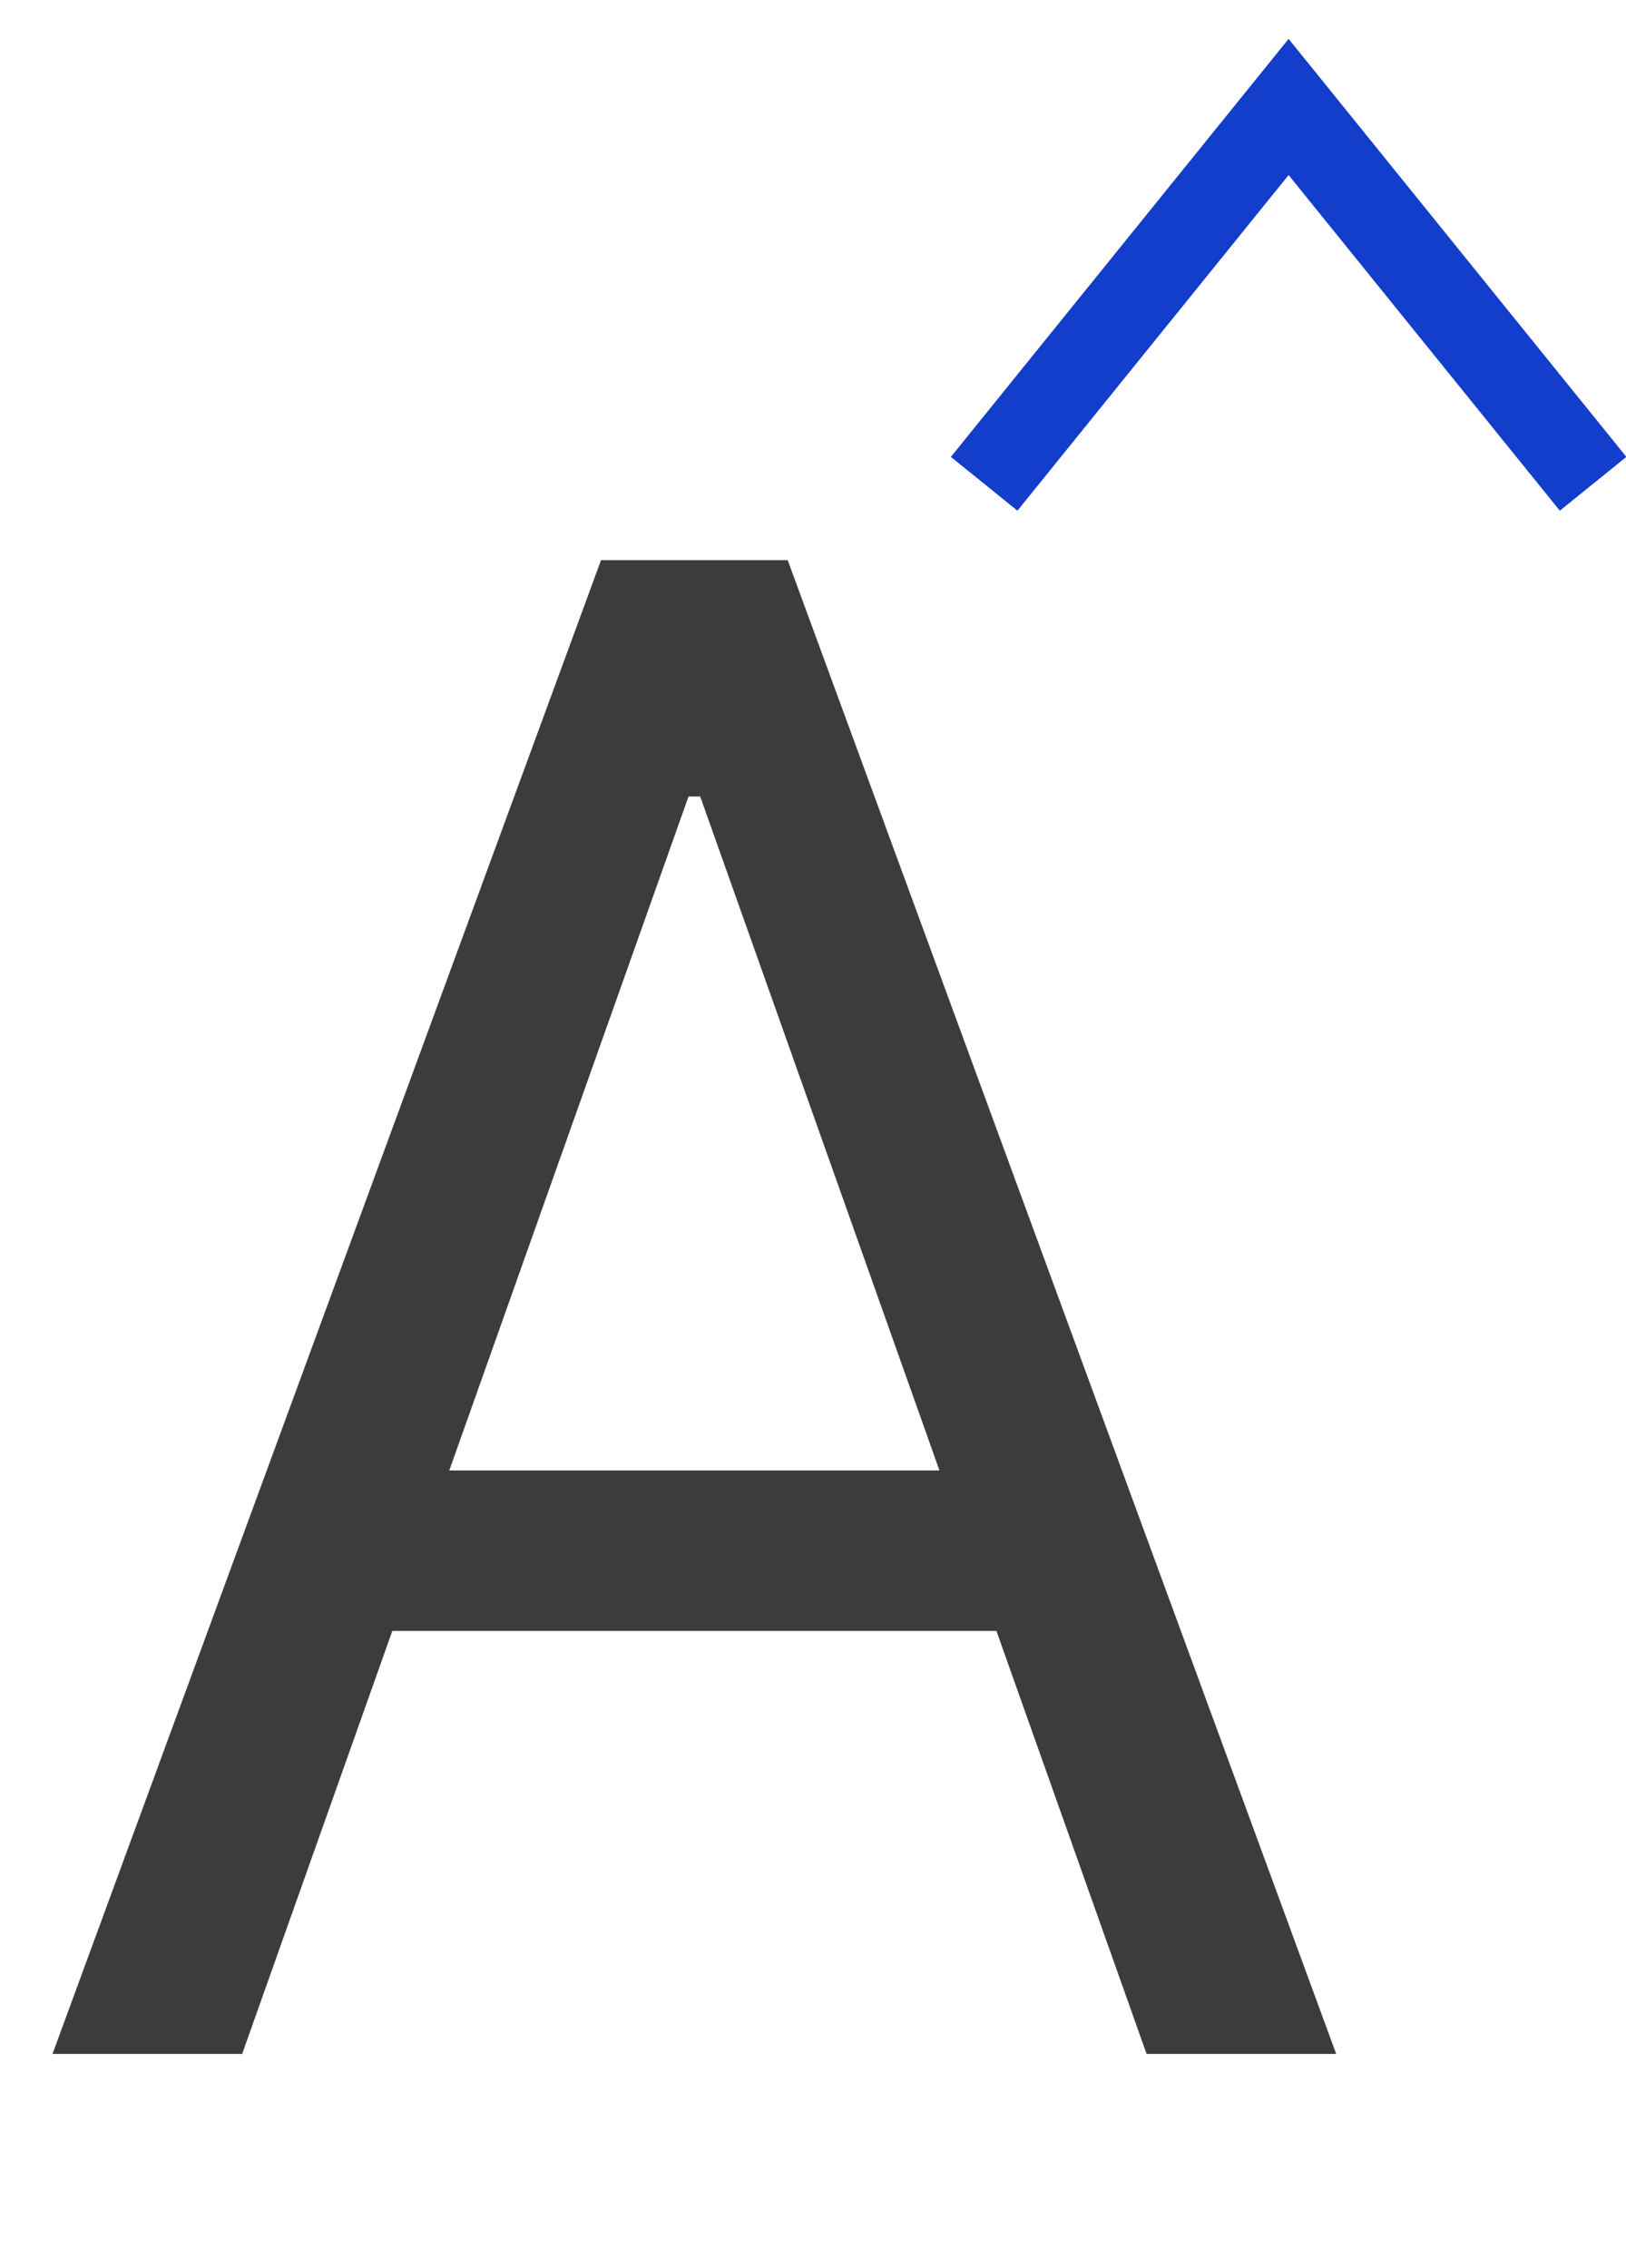 <svg width="38" height="53" viewBox="0 0 38 53" fill="none" xmlns="http://www.w3.org/2000/svg">
<path d="M5.659 48H1.227L14.046 13.091H18.409L31.227 48H26.796L16.364 18.614H16.091L5.659 48ZM7.295 34.364H25.159V38.114H7.295V34.364Z" fill="#3D3B3B"/>
<path d="M37.231 11.306L30.115 2.5L23 11.306" stroke="#133ECC" stroke-width="2"/>
</svg>
